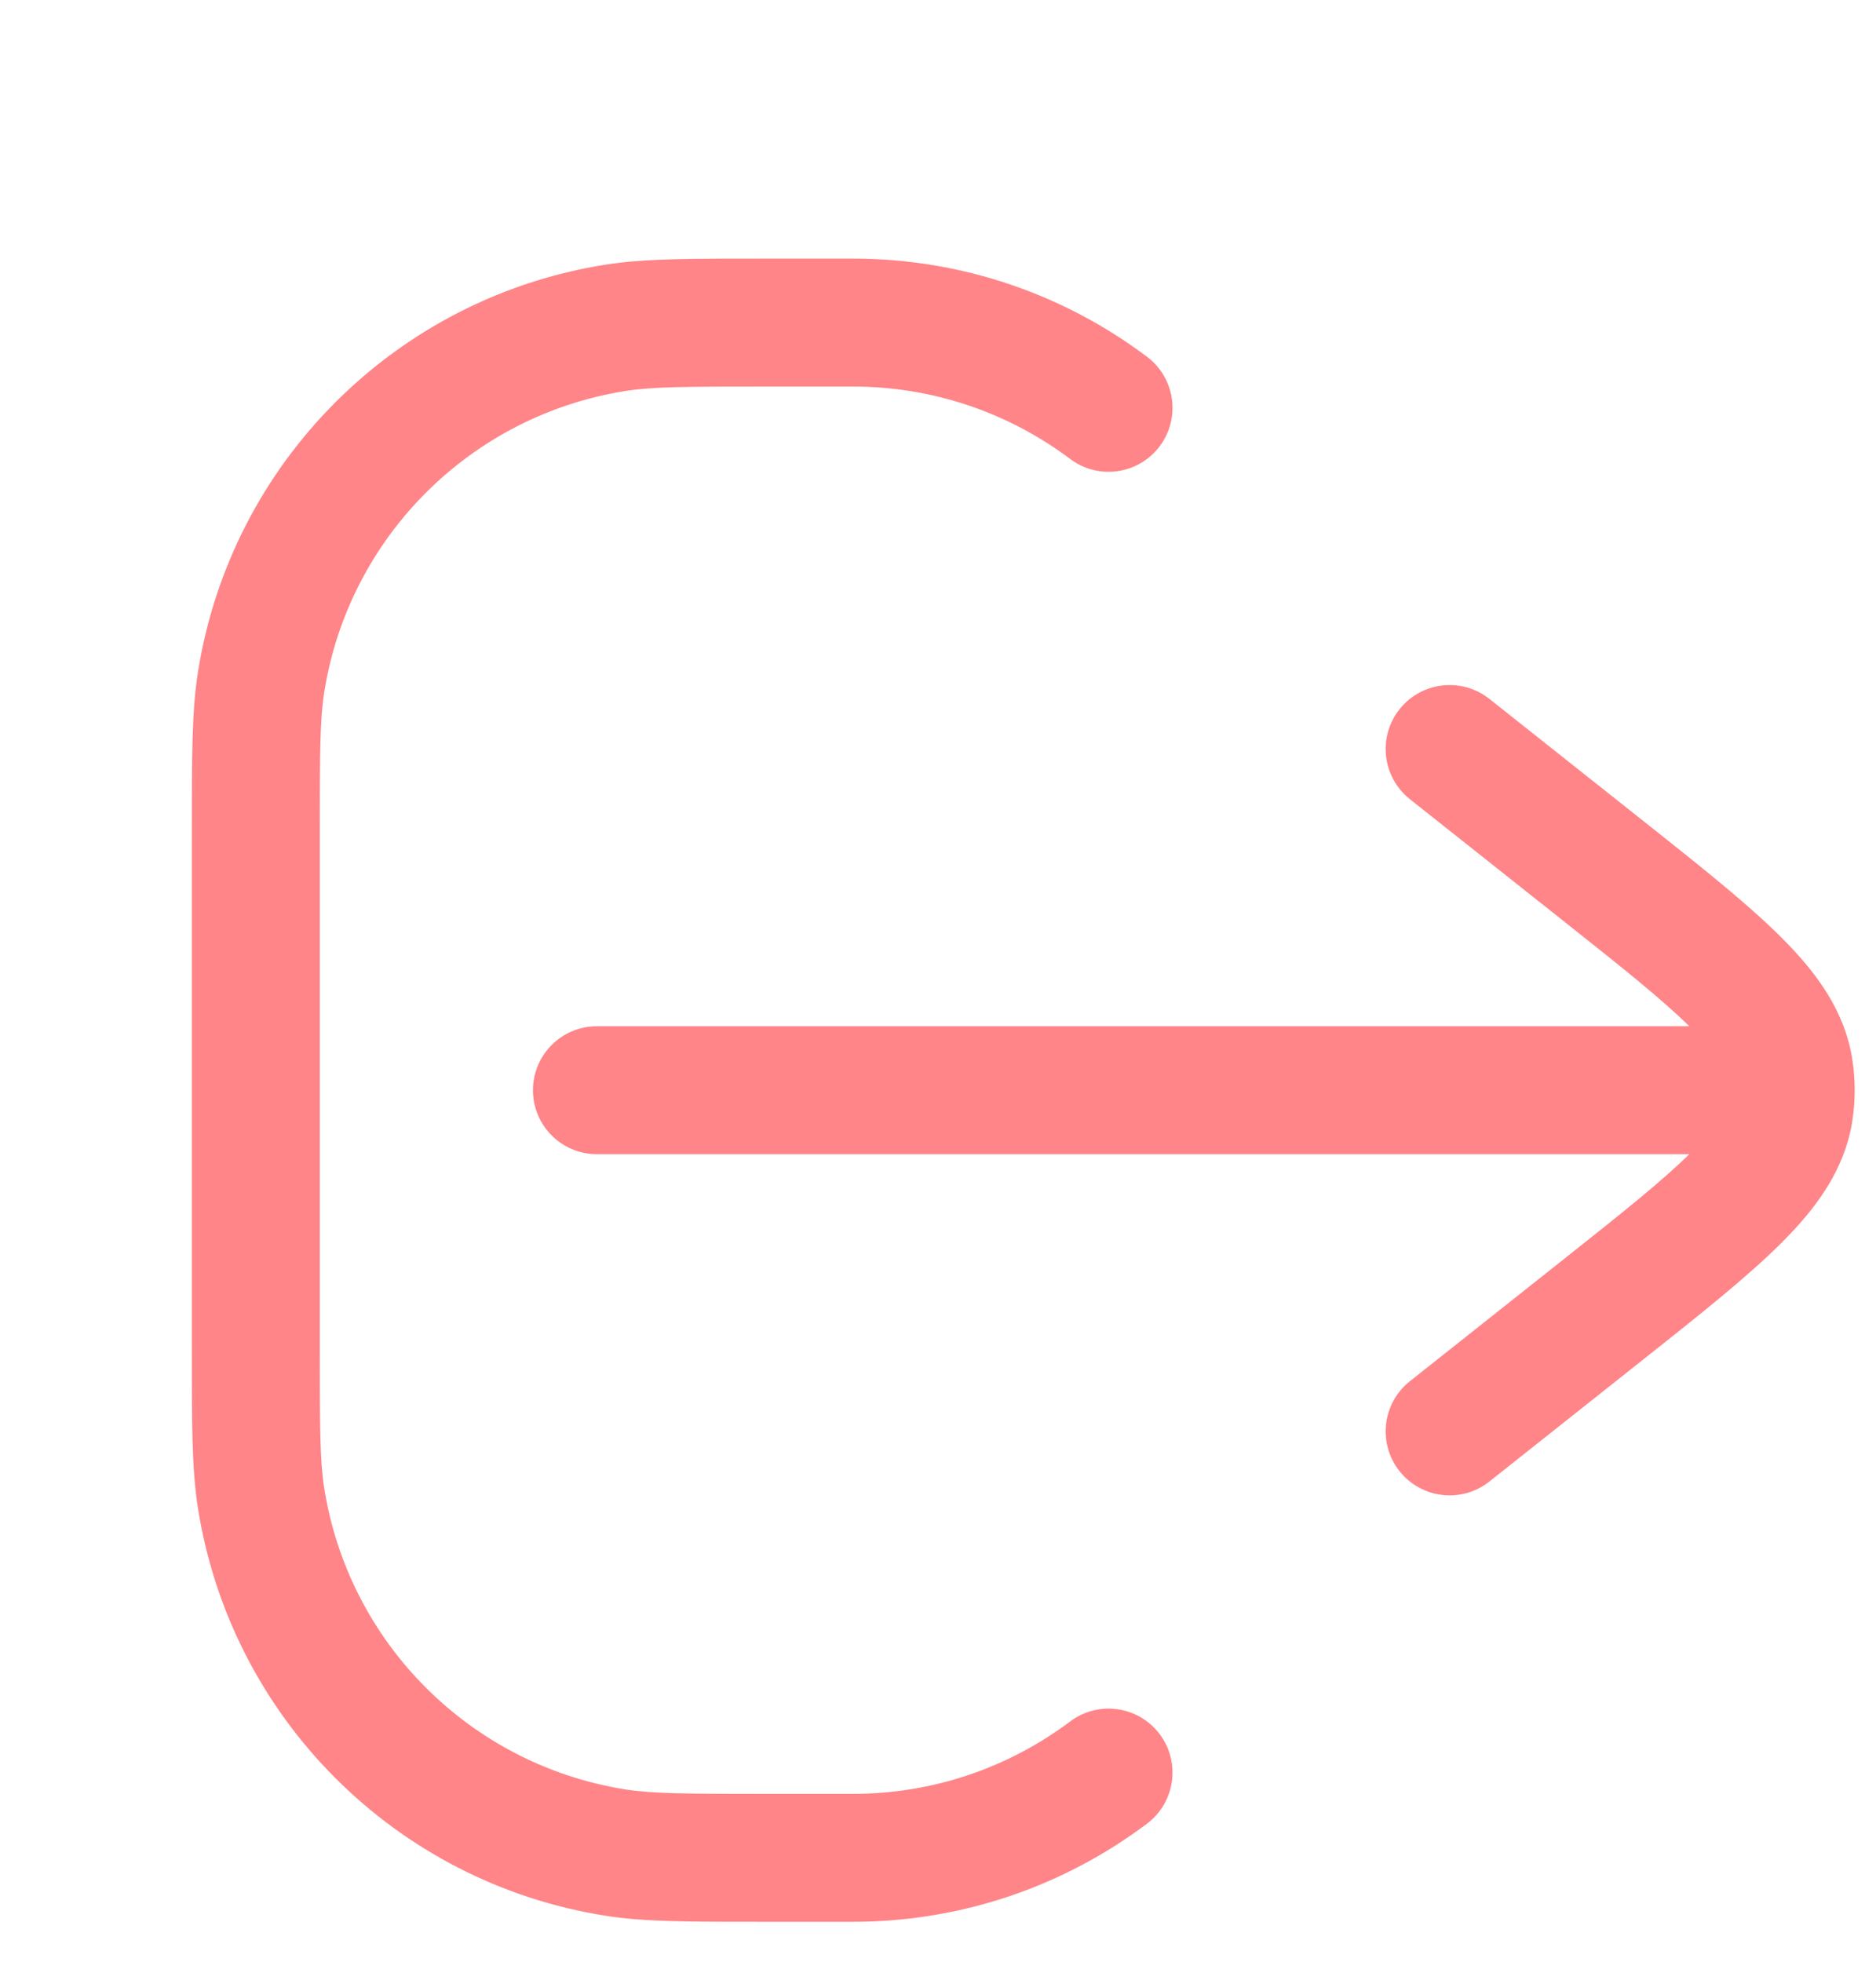 <svg width="22" height="23" viewBox="0 0 22 23" fill="none" xmlns="http://www.w3.org/2000/svg">
<g clip-path="url(#clip0_1904_6467)">
<path d="M10 21.782V21.032V21.782ZM9 21.782L9 22.532L9 21.782ZM3 15.782H3.75H3ZM3 9.782H2.25H3ZM9 3.782V3.032V3.782ZM10 3.782V4.532V3.782ZM3.062 8L2.321 7.882L2.321 7.882L3.062 8ZM7.218 3.844L7.335 4.584L7.218 3.844ZM7.218 21.72L7.101 22.461H7.101L7.218 21.72ZM3.062 17.564L2.321 17.681L2.321 17.681L3.062 17.564ZM13.45 21.382C13.782 21.133 13.848 20.663 13.6 20.332C13.351 20.001 12.881 19.934 12.55 20.183L13.45 21.382ZM12.55 5.381C12.881 5.63 13.351 5.563 13.6 5.232C13.848 4.901 13.782 4.431 13.45 4.182L12.55 5.381ZM7 12.032C6.586 12.032 6.25 12.368 6.25 12.782C6.25 13.196 6.586 13.532 7 13.532L7 12.032ZM20 12.782V13.532V12.782ZM17.466 8.194C17.141 7.937 16.67 7.991 16.412 8.316C16.155 8.641 16.209 9.112 16.534 9.37L17.466 8.194ZM18.763 10.18L19.229 9.592L18.763 10.18ZM18.763 15.384L19.229 15.972L18.763 15.384ZM16.534 16.194C16.209 16.452 16.155 16.923 16.412 17.248C16.67 17.573 17.141 17.627 17.466 17.37L16.534 16.194ZM20.98 12.531L21.721 12.413V12.413L20.98 12.531ZM20.98 13.033L21.721 13.151V13.151L20.98 13.033ZM21 12.782H21.75H21ZM10 21.032H9L9 22.532H10L10 21.032ZM3.75 15.782L3.75 9.782H2.25L2.25 15.782H3.75ZM9 4.532L10 4.532V3.032L9 3.032V4.532ZM3.75 9.782C3.75 8.824 3.752 8.433 3.802 8.117L2.321 7.882C2.248 8.344 2.25 8.882 2.25 9.782H3.75ZM9 3.032C8.1 3.032 7.562 3.03 7.101 3.103L7.335 4.584C7.651 4.534 8.042 4.532 9 4.532V3.032ZM3.802 8.117C4.09 6.299 5.517 4.872 7.335 4.584L7.101 3.103C4.64 3.492 2.71 5.422 2.321 7.882L3.802 8.117ZM9 21.032C8.042 21.032 7.651 21.03 7.335 20.98L7.101 22.461C7.562 22.534 8.1 22.532 9 22.532L9 21.032ZM2.25 15.782C2.25 16.682 2.248 17.22 2.321 17.681L3.802 17.447C3.752 17.131 3.75 16.74 3.75 15.782H2.25ZM7.335 20.98C5.517 20.692 4.09 19.265 3.802 17.447L2.321 17.681C2.71 20.142 4.64 22.072 7.101 22.461L7.335 20.98ZM10 22.532C11.294 22.532 12.489 22.104 13.45 21.382L12.55 20.183C11.839 20.716 10.958 21.032 10 21.032L10 22.532ZM10 4.532C10.958 4.532 11.839 4.848 12.55 5.381L13.45 4.182C12.489 3.46 11.294 3.032 10 3.032V4.532ZM7 13.532L20 13.532V12.032L7 12.032L7 13.532ZM16.534 9.37L18.297 10.768L19.229 9.592L17.466 8.194L16.534 9.37ZM18.297 14.796L16.534 16.194L17.466 17.37L19.229 15.972L18.297 14.796ZM18.297 10.768C19.014 11.336 19.501 11.724 19.829 12.05C20.153 12.373 20.223 12.543 20.239 12.649L21.721 12.413C21.629 11.84 21.293 11.392 20.887 10.988C20.485 10.587 19.918 10.138 19.229 9.592L18.297 10.768ZM19.229 15.972C19.918 15.426 20.485 14.977 20.887 14.576C21.293 14.172 21.629 13.724 21.721 13.151L20.239 12.915C20.223 13.021 20.153 13.191 19.829 13.514C19.501 13.84 19.014 14.228 18.297 14.796L19.229 15.972ZM20.239 12.649C20.247 12.694 20.25 12.738 20.25 12.782H21.75C21.75 12.659 21.74 12.535 21.721 12.413L20.239 12.649ZM20.25 12.782C20.25 12.826 20.247 12.87 20.239 12.915L21.721 13.151C21.74 13.028 21.75 12.905 21.75 12.782H20.25ZM20 13.532H21V12.032H20V13.532Z" fill="#FF8588"/>
</g>
<defs>
<clipPath id="clip0_1904_6467">
<rect width="22" height="22" fill="white" transform="translate(0 0.782)"/>
</clipPath>
</defs>
</svg>
